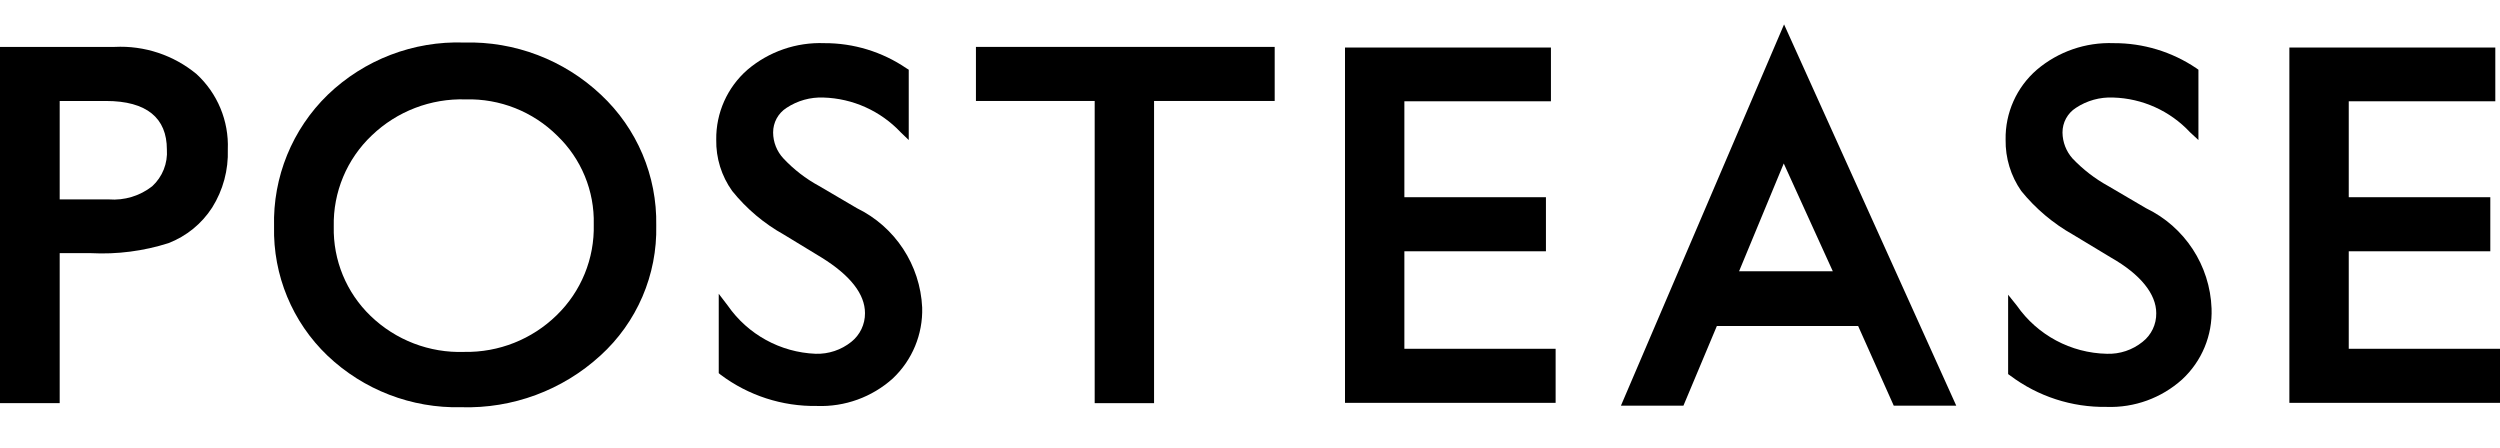 <?xml version="1.0" encoding="utf-8"?>
<!-- Generator: Adobe Illustrator 15.0.0, SVG Export Plug-In . SVG Version: 6.00 Build 0)  -->
<!DOCTYPE svg PUBLIC "-//W3C//DTD SVG 1.1//EN" "http://www.w3.org/Graphics/SVG/1.1/DTD/svg11.dtd">
<svg version="1.1" id="レイヤー_1" xmlns="http://www.w3.org/2000/svg" xmlns:xlink="http://www.w3.org/1999/xlink" x="0px"
	 y="0px" width="841.891px" height="151px" viewBox="0 155.14 841.891 151" enable-background="new 0 155.14 841.891 151"
	 xml:space="preserve">
<title>logo_small</title>
<g id="レイヤー_2">
	<g id="RGB">
		<path d="M38.622,170.935H0v119.97h20.1v-50.514h10.523c8.831,0.453,17.672-0.688,26.099-3.367
			c6.059-2.336,11.218-6.537,14.733-11.997c3.667-5.854,5.499-12.671,5.262-19.574c0.379-9.588-3.468-18.858-10.524-25.361
			C58.47,173.7,48.634,170.433,38.622,170.935z M51.25,217.871c-4.149,3.254-9.37,4.831-14.628,4.42H20.1v-33.148h15.575
			c13.785,0,20.521,5.788,20.521,16.312C56.529,210.131,54.707,214.704,51.25,217.871z"/>
		<path d="M202.369,187.037c-12.437-11.724-29.01-18.043-46.094-17.574c-17.04-0.576-33.589,5.763-45.884,17.574
			c-11.979,11.62-18.543,27.728-18.101,44.41c-0.371,16.371,6.159,32.145,17.996,43.462c12.121,11.525,28.319,17.771,45.041,17.364
			c17.273,0.525,34.073-5.702,46.83-17.364c12.349-11.202,19.222-27.215,18.837-43.884
			C221.302,214.385,214.531,198.398,202.369,187.037z M156.381,273.646c-11.729,0.417-23.125-3.951-31.57-12.104
			c-8.166-7.854-12.669-18.77-12.418-30.097c-0.255-11.598,4.409-22.761,12.839-30.729c8.473-8.108,19.85-12.471,31.57-12.103
			c11.516-0.321,22.66,4.091,30.835,12.208c8.127,7.786,12.597,18.636,12.313,29.887c0.294,11.512-4.248,22.618-12.523,30.624
			C179.136,269.419,167.958,273.852,156.381,273.646z"/>
		<path d="M288.557,225.238l-12.732-7.473c-4.471-2.424-8.521-5.551-11.997-9.262c-2.221-2.366-3.461-5.487-3.474-8.733
			c-0.021-3.364,1.688-6.505,4.525-8.313c3.674-2.429,8.018-3.643,12.418-3.473c9.87,0.295,19.22,4.496,25.993,11.681l2.735,2.632
			v-23.679l-0.842-0.526c-8.131-5.521-17.743-8.458-27.572-8.419c-9.443-0.36-18.682,2.83-25.888,8.945
			c-6.799,5.932-10.646,14.552-10.523,23.573c-0.114,6.181,1.769,12.231,5.366,17.259c4.819,5.99,10.752,10.993,17.471,14.732
			l12.628,7.683c9.682,5.998,14.628,12.313,14.628,18.732c0.034,3.769-1.675,7.342-4.63,9.682c-3.397,2.715-7.65,4.133-11.997,3.999
			c-11.852-0.477-22.795-6.474-29.571-16.207l-3.052-3.999v26.73l0.631,0.525c9.338,7.006,20.74,10.708,32.413,10.523
			c9.402,0.354,18.576-2.969,25.571-9.262c6.558-6.186,10.156-14.879,9.894-23.889C309.89,244.366,301.456,231.533,288.557,225.238z
			"/>
		<polygon points="328.653,189.141 368.642,189.141 368.642,290.905 388.637,290.905 388.637,189.141 429.259,189.141 
			429.259,170.935 328.653,170.935 		"/>
		<polygon points="472.931,239.76 520.603,239.76 520.603,221.554 472.931,221.554 472.931,189.247 522.287,189.247 
			522.287,171.146 452.937,171.146 452.937,290.8 523.865,290.8 523.865,272.594 472.931,272.594 		"/>
		<path d="M600.794,163.359L545.86,291.747h21.048l11.26-26.835h47.567l11.996,26.835h21.048L600.794,163.359z M617.211,246.495
			H585.64l15.049-36.306L617.211,246.495z"/>
		<path d="M722.656,225.238l-12.732-7.473c-4.451-2.452-8.497-5.575-11.997-9.262c-2.14-2.409-3.335-5.512-3.367-8.733
			c-0.021-3.364,1.688-6.505,4.525-8.313c3.702-2.449,8.087-3.665,12.521-3.473c9.845,0.276,19.168,4.482,25.889,11.681l2.842,2.632
			v-23.679l-0.736-0.526c-8.205-5.532-17.886-8.468-27.782-8.419c-9.444-0.36-18.682,2.83-25.889,8.945
			c-6.834,5.905-10.689,14.543-10.523,23.573c-0.101,6.162,1.74,12.2,5.263,17.259c4.844,5.967,10.771,10.966,17.47,14.732
			l12.732,7.683c9.997,5.683,15.26,12.313,15.26,18.732c0.066,3.774-1.648,7.362-4.631,9.682c-3.389,2.73-7.646,4.151-11.997,3.999
			c-12.111-0.246-23.378-6.271-30.308-16.207l-2.947-3.683v26.729l0.737,0.526c9.337,7.006,20.74,10.708,32.412,10.522
			c9.37,0.338,18.503-2.982,25.468-9.261c6.626-6.138,10.239-14.863,9.893-23.889C744.235,244.528,735.725,231.52,722.656,225.238z"
			/>
		<polygon points="790.955,272.594 790.955,239.76 838.628,239.76 838.628,221.554 790.955,221.554 790.955,189.247 
			840.311,189.247 840.311,171.146 770.961,171.146 770.961,290.8 841.89,290.8 841.89,272.594 		"/>
	</g>
</g>
</svg>
